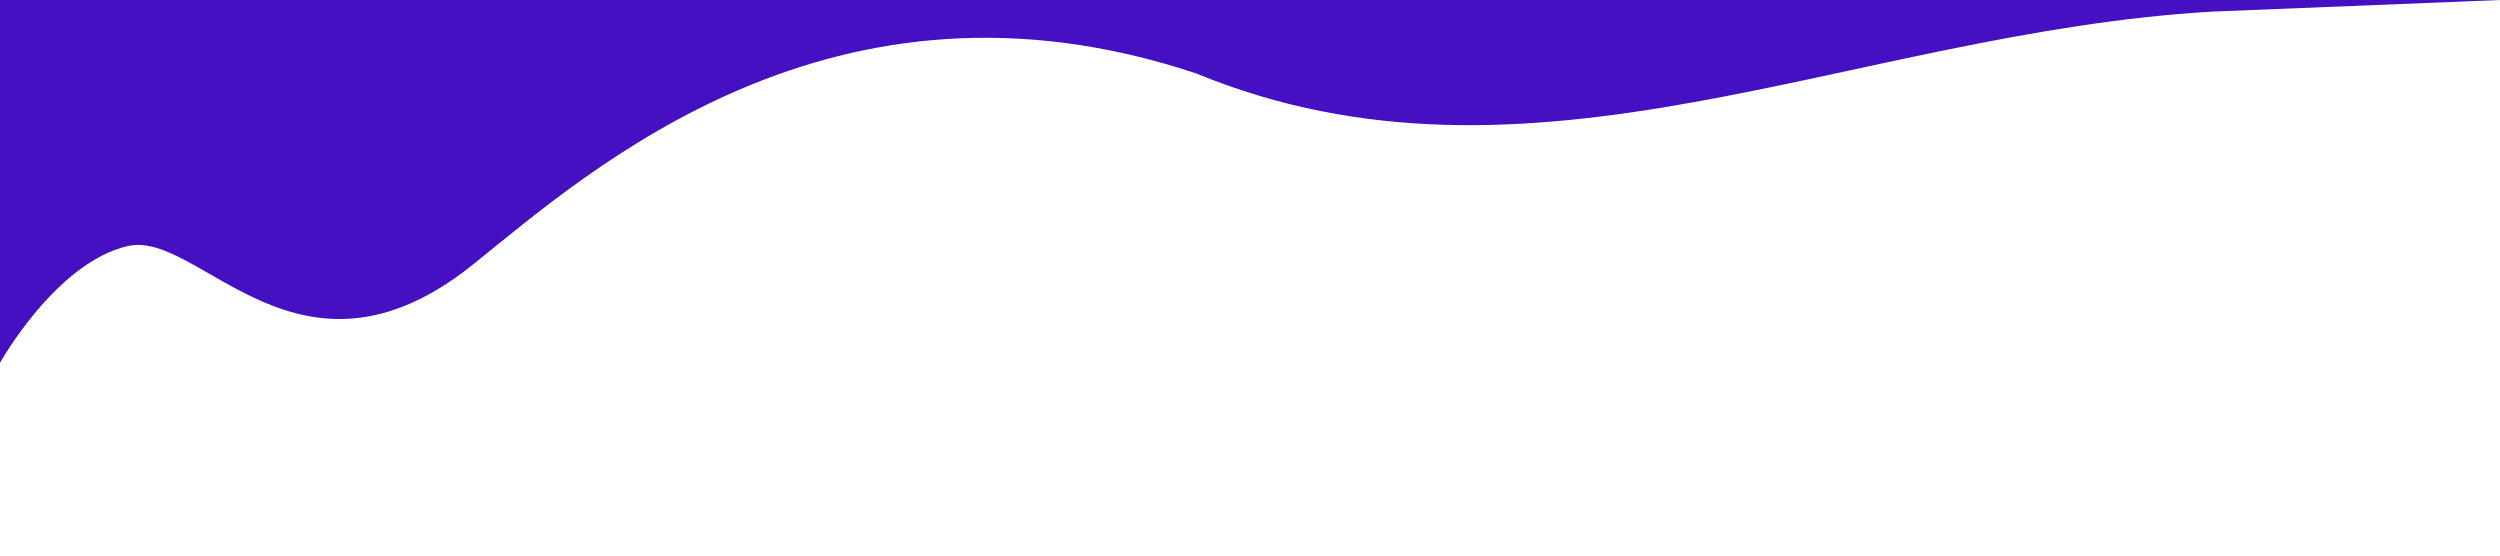 <?xml version="1.0" encoding="utf-8"?>
<!-- Generator: Adobe Illustrator 21.1.0, SVG Export Plug-In . SVG Version: 6.00 Build 0)  -->
<svg version="1.1" id="Layer_1" xmlns="http://www.w3.org/2000/svg" xmlns:xlink="http://www.w3.org/1999/xlink" x="0px" y="0px"
	 viewBox="0 0 1440 320" style="enable-background:new 0 0 1440 320;" xml:space="preserve">
<style type="text/css">
	.st0{fill:#4510C2;}
</style>
<path class="st0" d="M1440,0h-120c-120,0-360,0-600,0S240,0,120,0H0l0,209c0,0,32.3-57.9,73.7-67.3c41.4-9.4,98.5,91,198.7,10.7
	C339.7,98.3,480-27.4,689,42.3c193,79.3,377-23.4,585-35.6L1440,0L1440,0z"/>
</svg>

